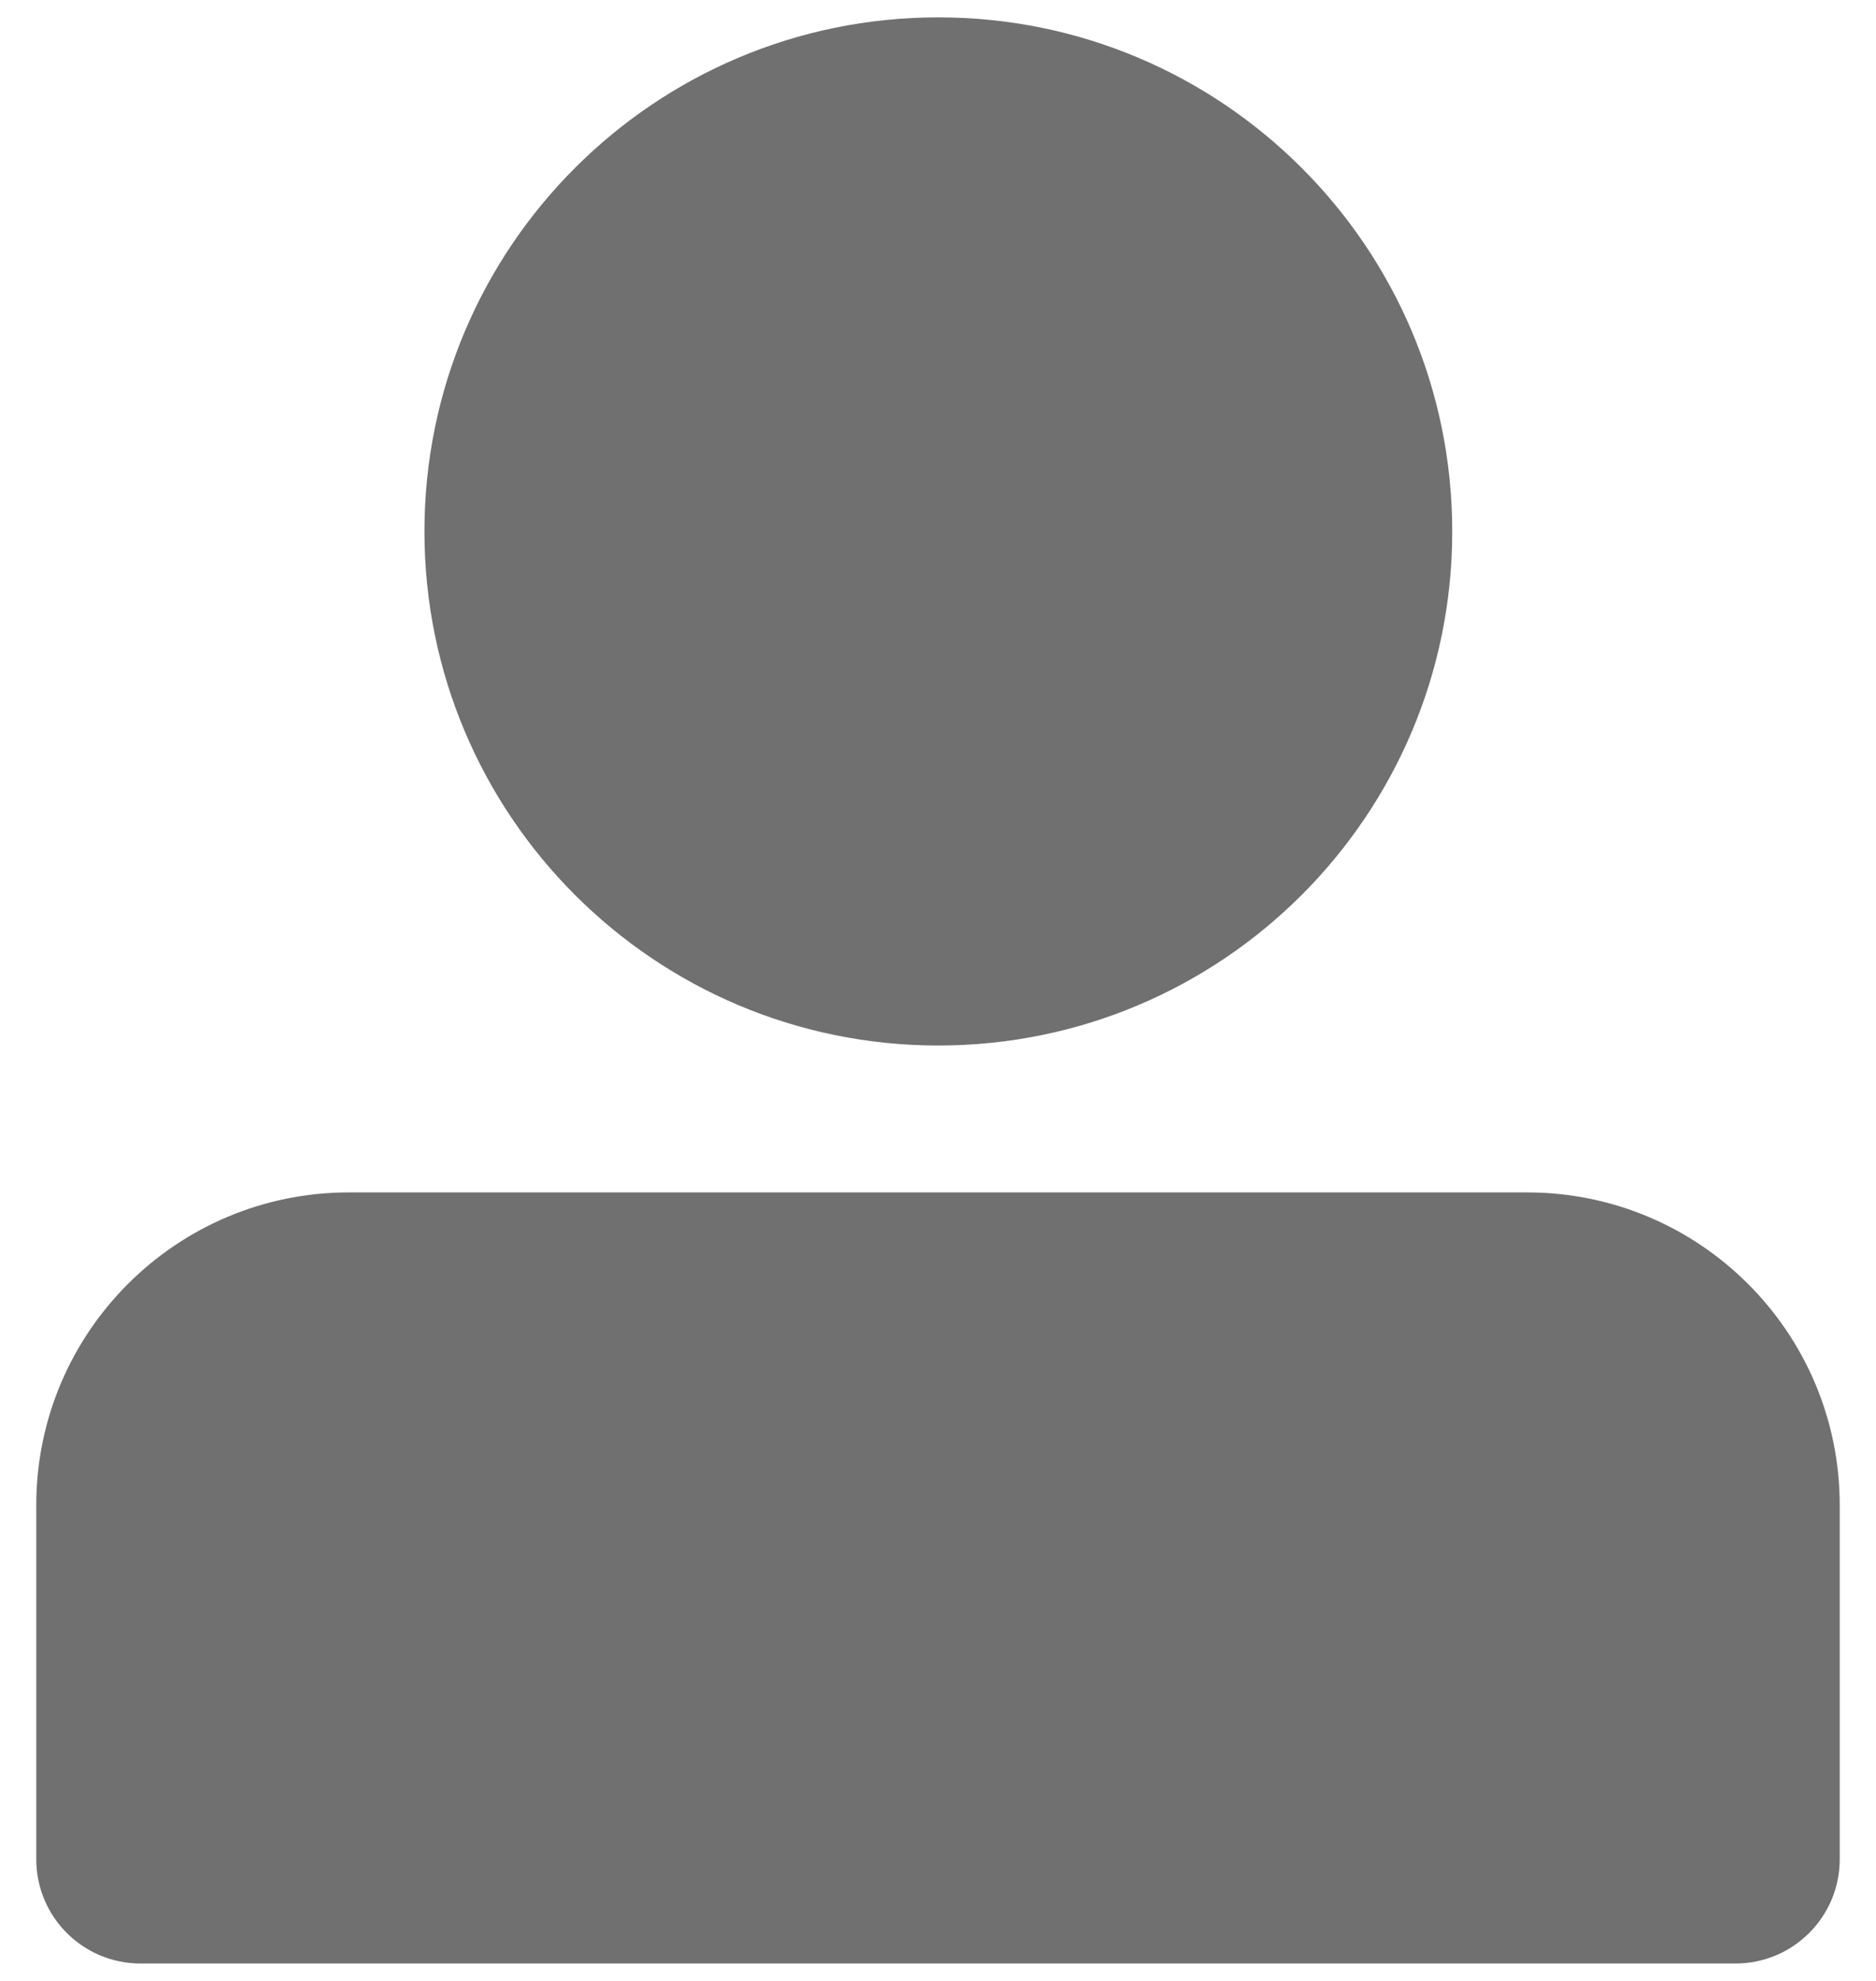 <svg width="36" height="38" viewBox="0 0 36 38" fill="none" xmlns="http://www.w3.org/2000/svg">
<path d="M0.696 28.874C0.696 25.561 3.382 22.874 6.696 22.874H29.304C32.618 22.874 35.304 25.561 35.304 28.874V35.666C35.304 36.771 34.408 37.666 33.304 37.666H2.696C1.591 37.666 0.696 36.771 0.696 35.666V28.874Z" fill="#111111" fill-opacity="0.6"/>
<path d="M18.006 20.056C23.453 20.056 27.868 15.641 27.868 10.195C27.868 4.749 23.453 0.333 18.006 0.333C12.56 0.333 8.145 4.749 8.145 10.195C8.145 15.641 12.56 20.056 18.006 20.056Z" fill="#111111" fill-opacity="0.6"/>
</svg>
